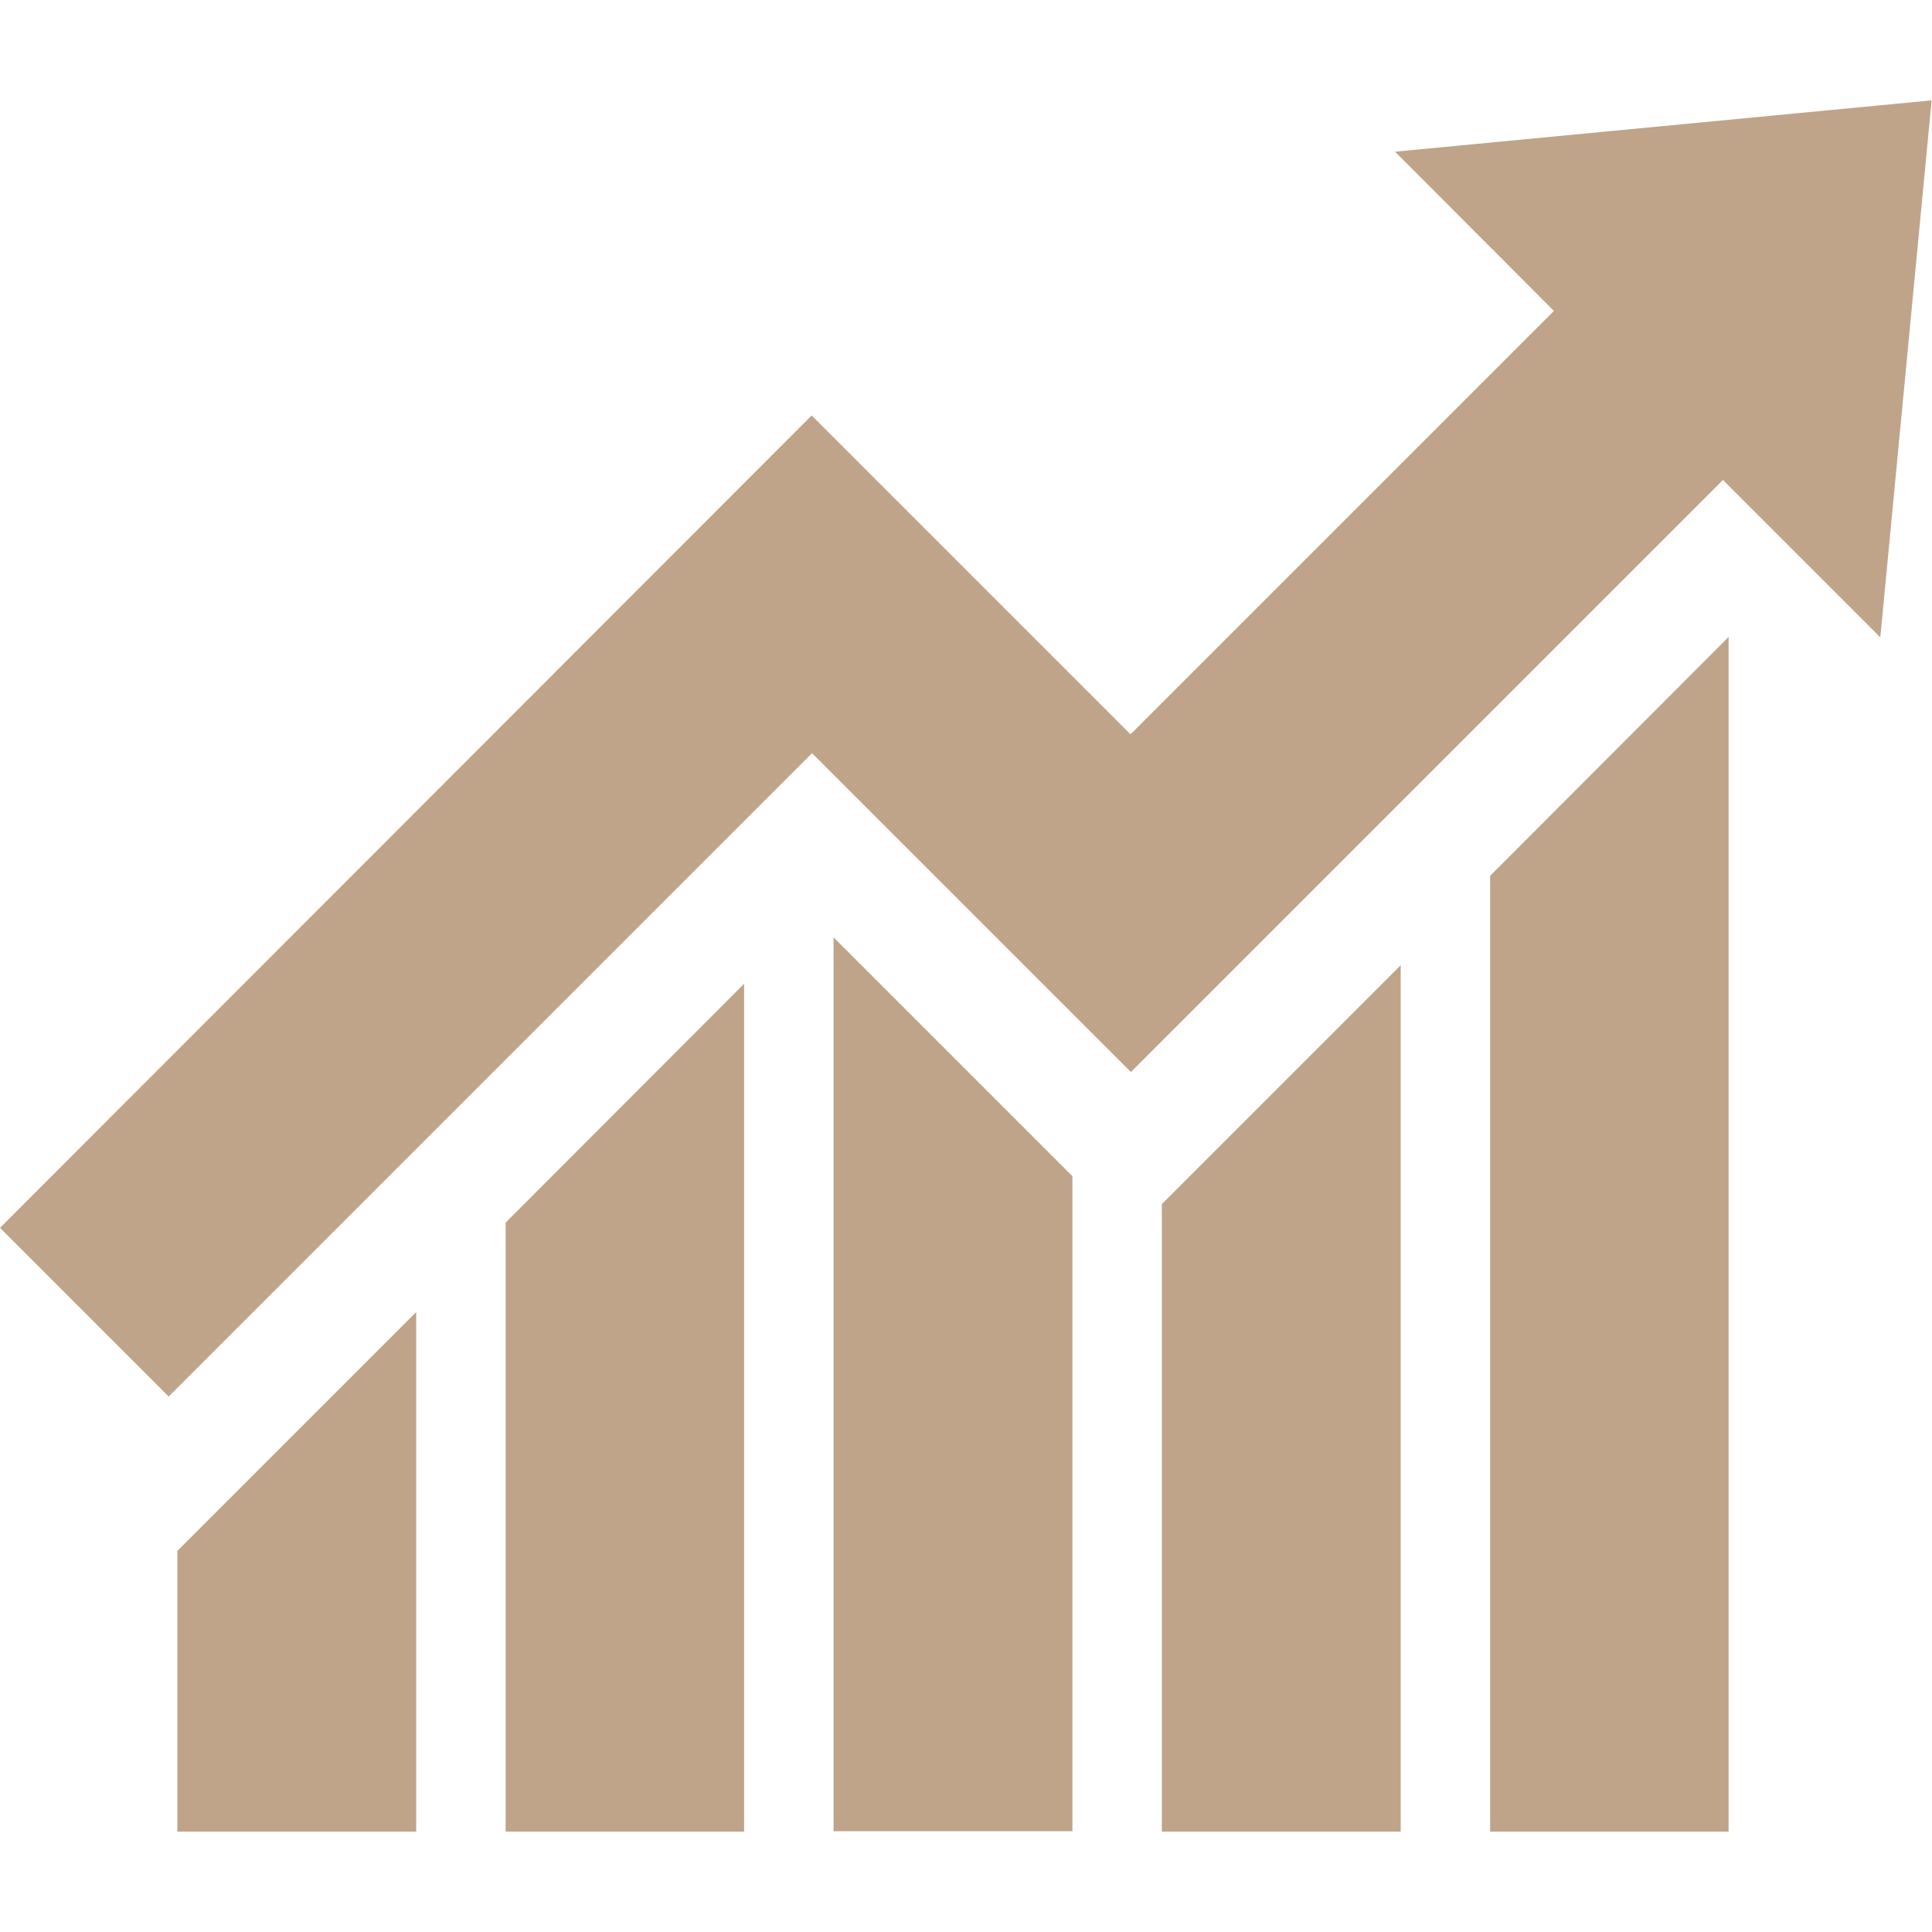 <?xml version="1.0" encoding="utf-8"?>
<!-- Generator: Adobe Illustrator 19.0.0, SVG Export Plug-In . SVG Version: 6.00 Build 0)  -->
<svg version="1.1" id="Layer_1" xmlns="http://www.w3.org/2000/svg" xmlns:xlink="http://www.w3.org/1999/xlink" x="0px" y="0px"
	 viewBox="-743 245 512 512" style="enable-background:new -743 245 512 512;" xml:space="preserve">
<style type="text/css">
	.st0{fill:#BFA48A;}
</style>
<path class="st0" d="M-609,730.4h63.2V505.7L-609,569V730.4z M-696,656v74.4h63.3V592.7l-43.7,43.7L-696,656z M-522.1,730.3h63.3
	V556.7l-63.3-63.3V730.3L-522.1,730.3z M-435.1,564.1v166.3h63.3V500.8l-49.6,49.6L-435.1,564.1z M-348.1,730.4h63.2V413.8
	l-63.2,63.3V730.4z M-373.3,285.2l41.9,42l0.2,0.2l-112.2,112.2l-84.5-84.5L-743,570.4l44.7,44.7l170.5-170.5l84.5,84.5l156.9-156.9
	l41.7,41.7l13.6-142.3L-373.3,285.2z"/>
</svg>
